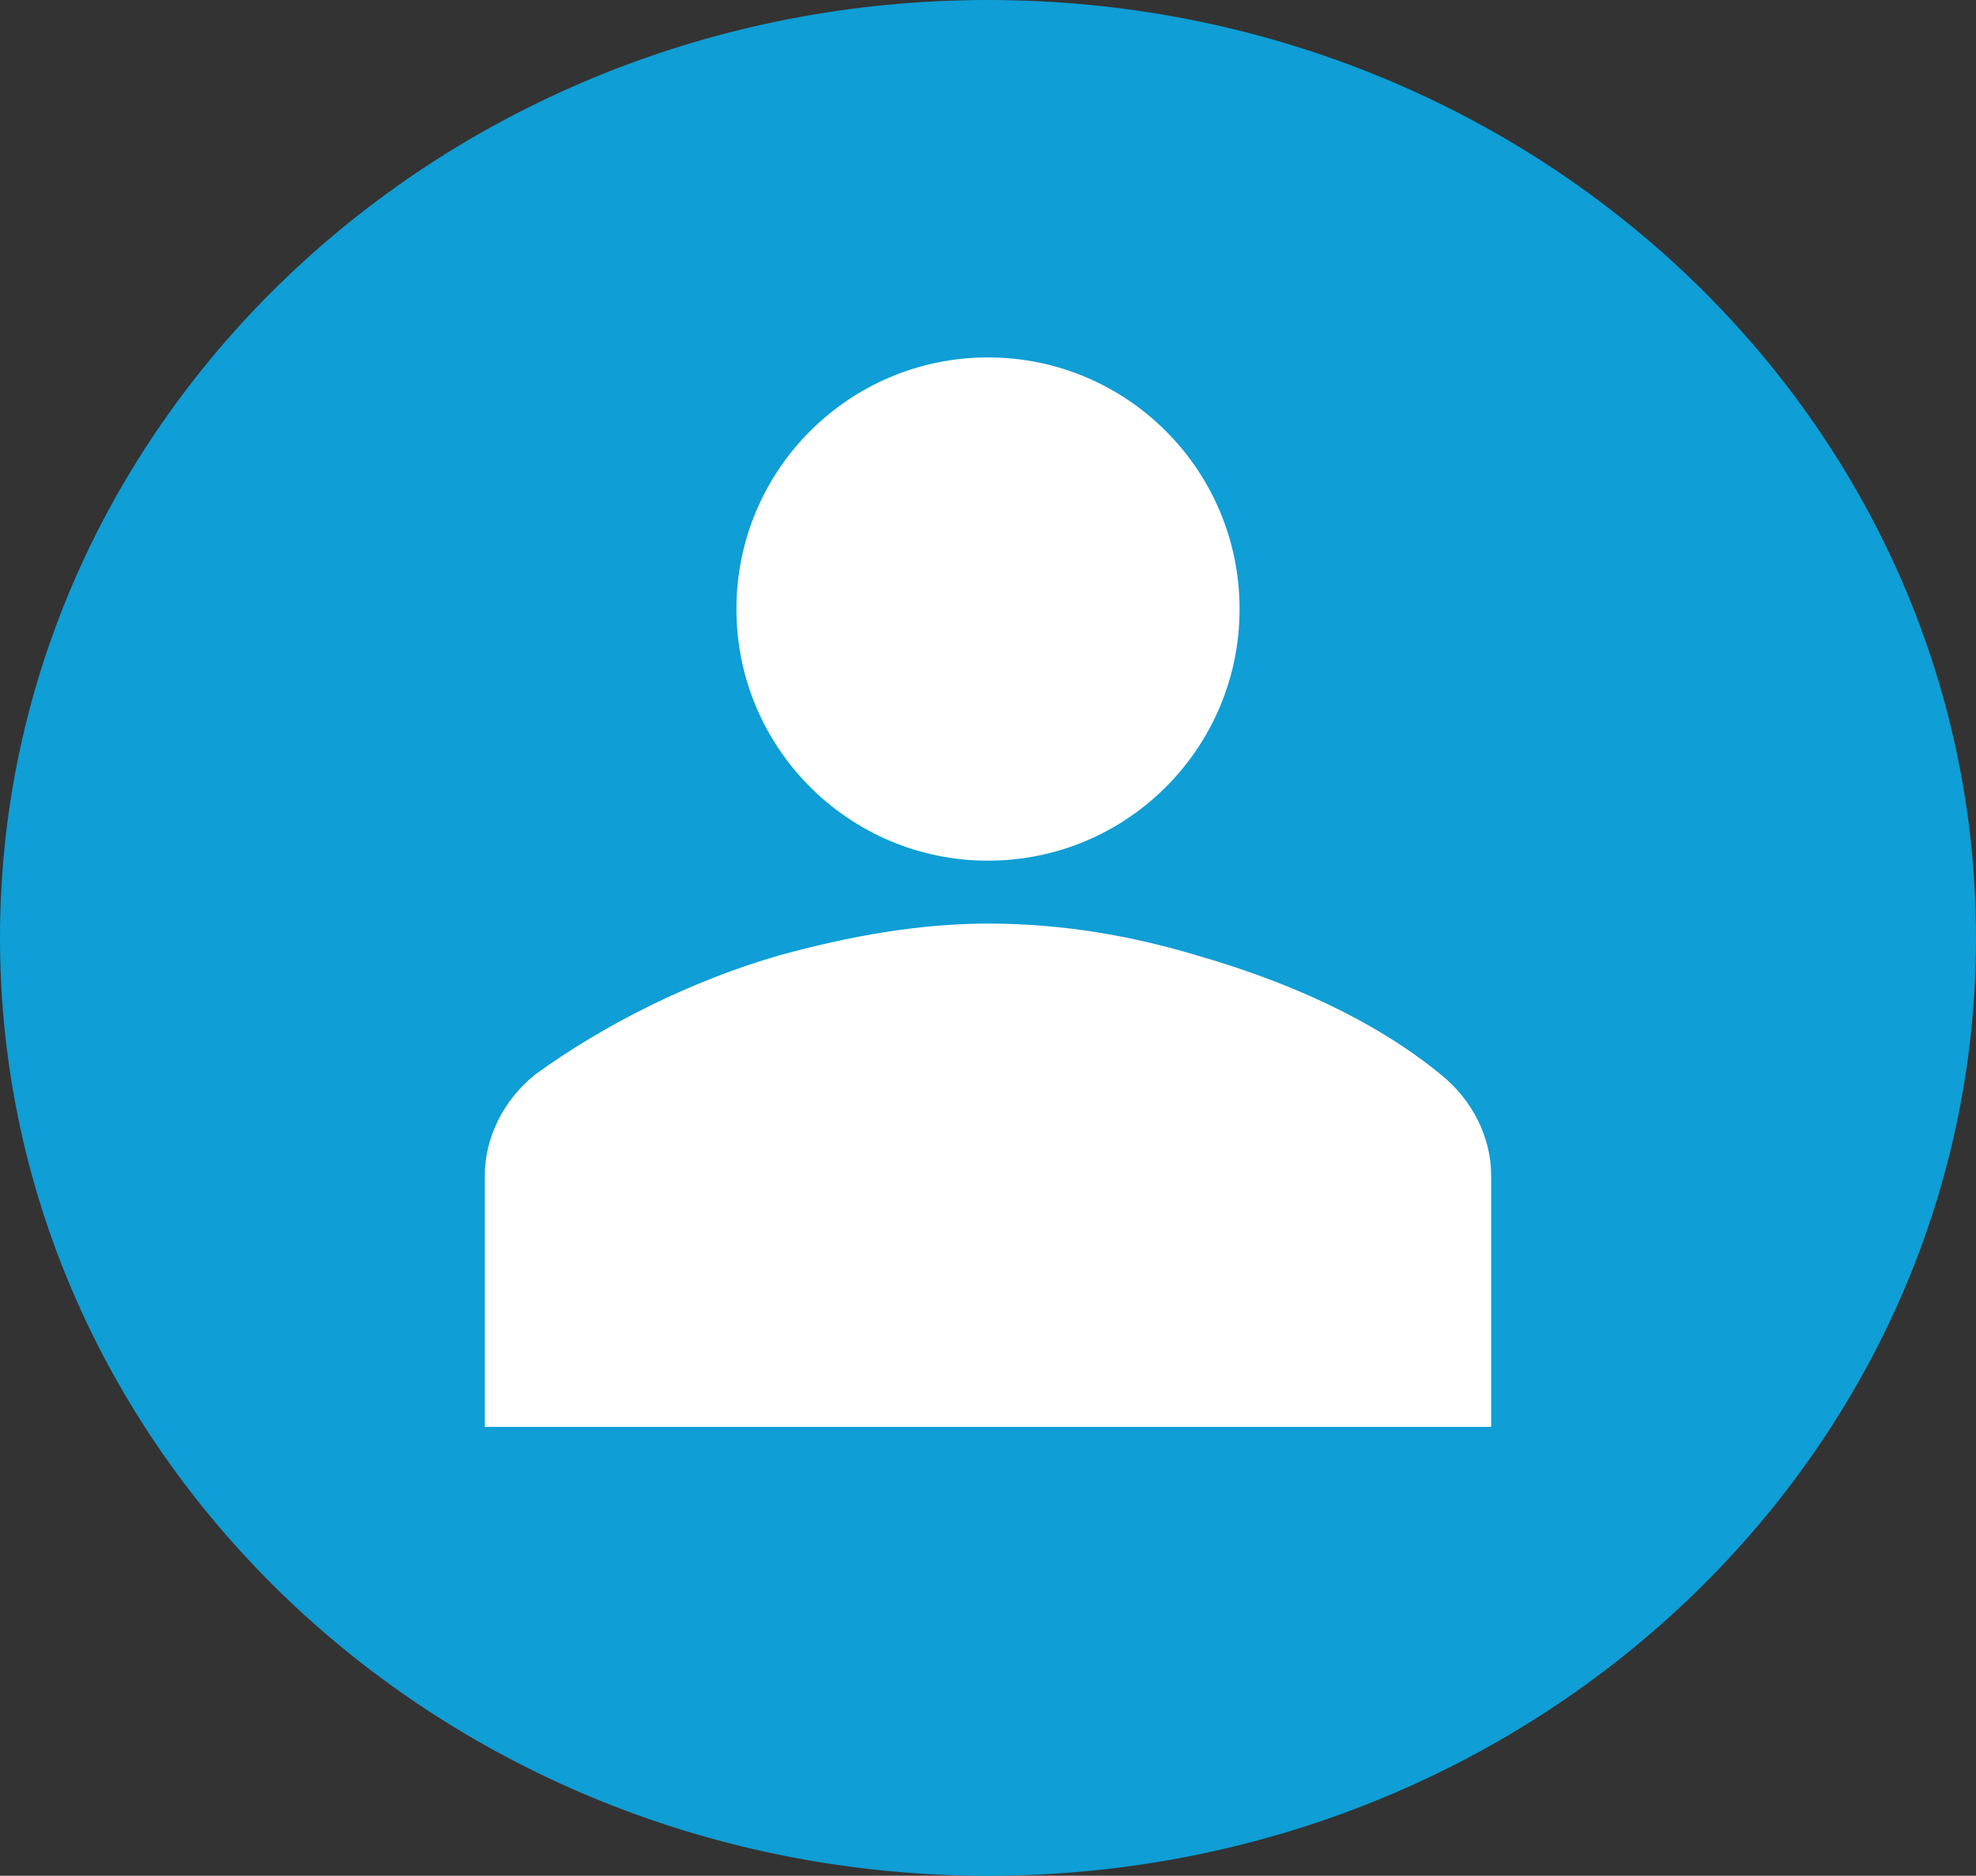 <svg width="432" height="410" xmlns="http://www.w3.org/2000/svg" xmlns:xlink="http://www.w3.org/1999/xlink" xml:space="preserve" overflow="hidden"><rect width="100%" height="100%" fill="#333333" stroke="none"/><g transform="translate(-828 -707)"><path d="M828 912C828 798.782 924.707 707 1044 707 1163.29 707 1260 798.782 1260 912 1260 1025.22 1163.29 1117 1044 1117 924.707 1117 828 1025.22 828 912Z" fill="#0F9ED5" fill-rule="evenodd"/><g><g><g><path d="M1099 840.125C1099 870.501 1074.38 895.125 1044 895.125 1013.62 895.125 989 870.501 989 840.125 989 809.749 1013.62 785.125 1044 785.125 1074.38 785.125 1099 809.749 1099 840.125Z" fill="#FFFFFF"/><path d="M1154 1018.88 1154 963.875C1154 955.625 1149.88 947.375 1143 941.875 1127.88 929.5 1108.62 921.25 1089.38 915.75 1075.62 911.625 1060.5 908.875 1044 908.875 1028.88 908.875 1013.75 911.625 998.625 915.75 979.375 921.25 960.125 930.875 945 941.875 938.125 947.375 934 955.625 934 963.875L934 1018.88 1154 1018.88Z" fill="#FFFFFF"/></g></g></g></g></svg>